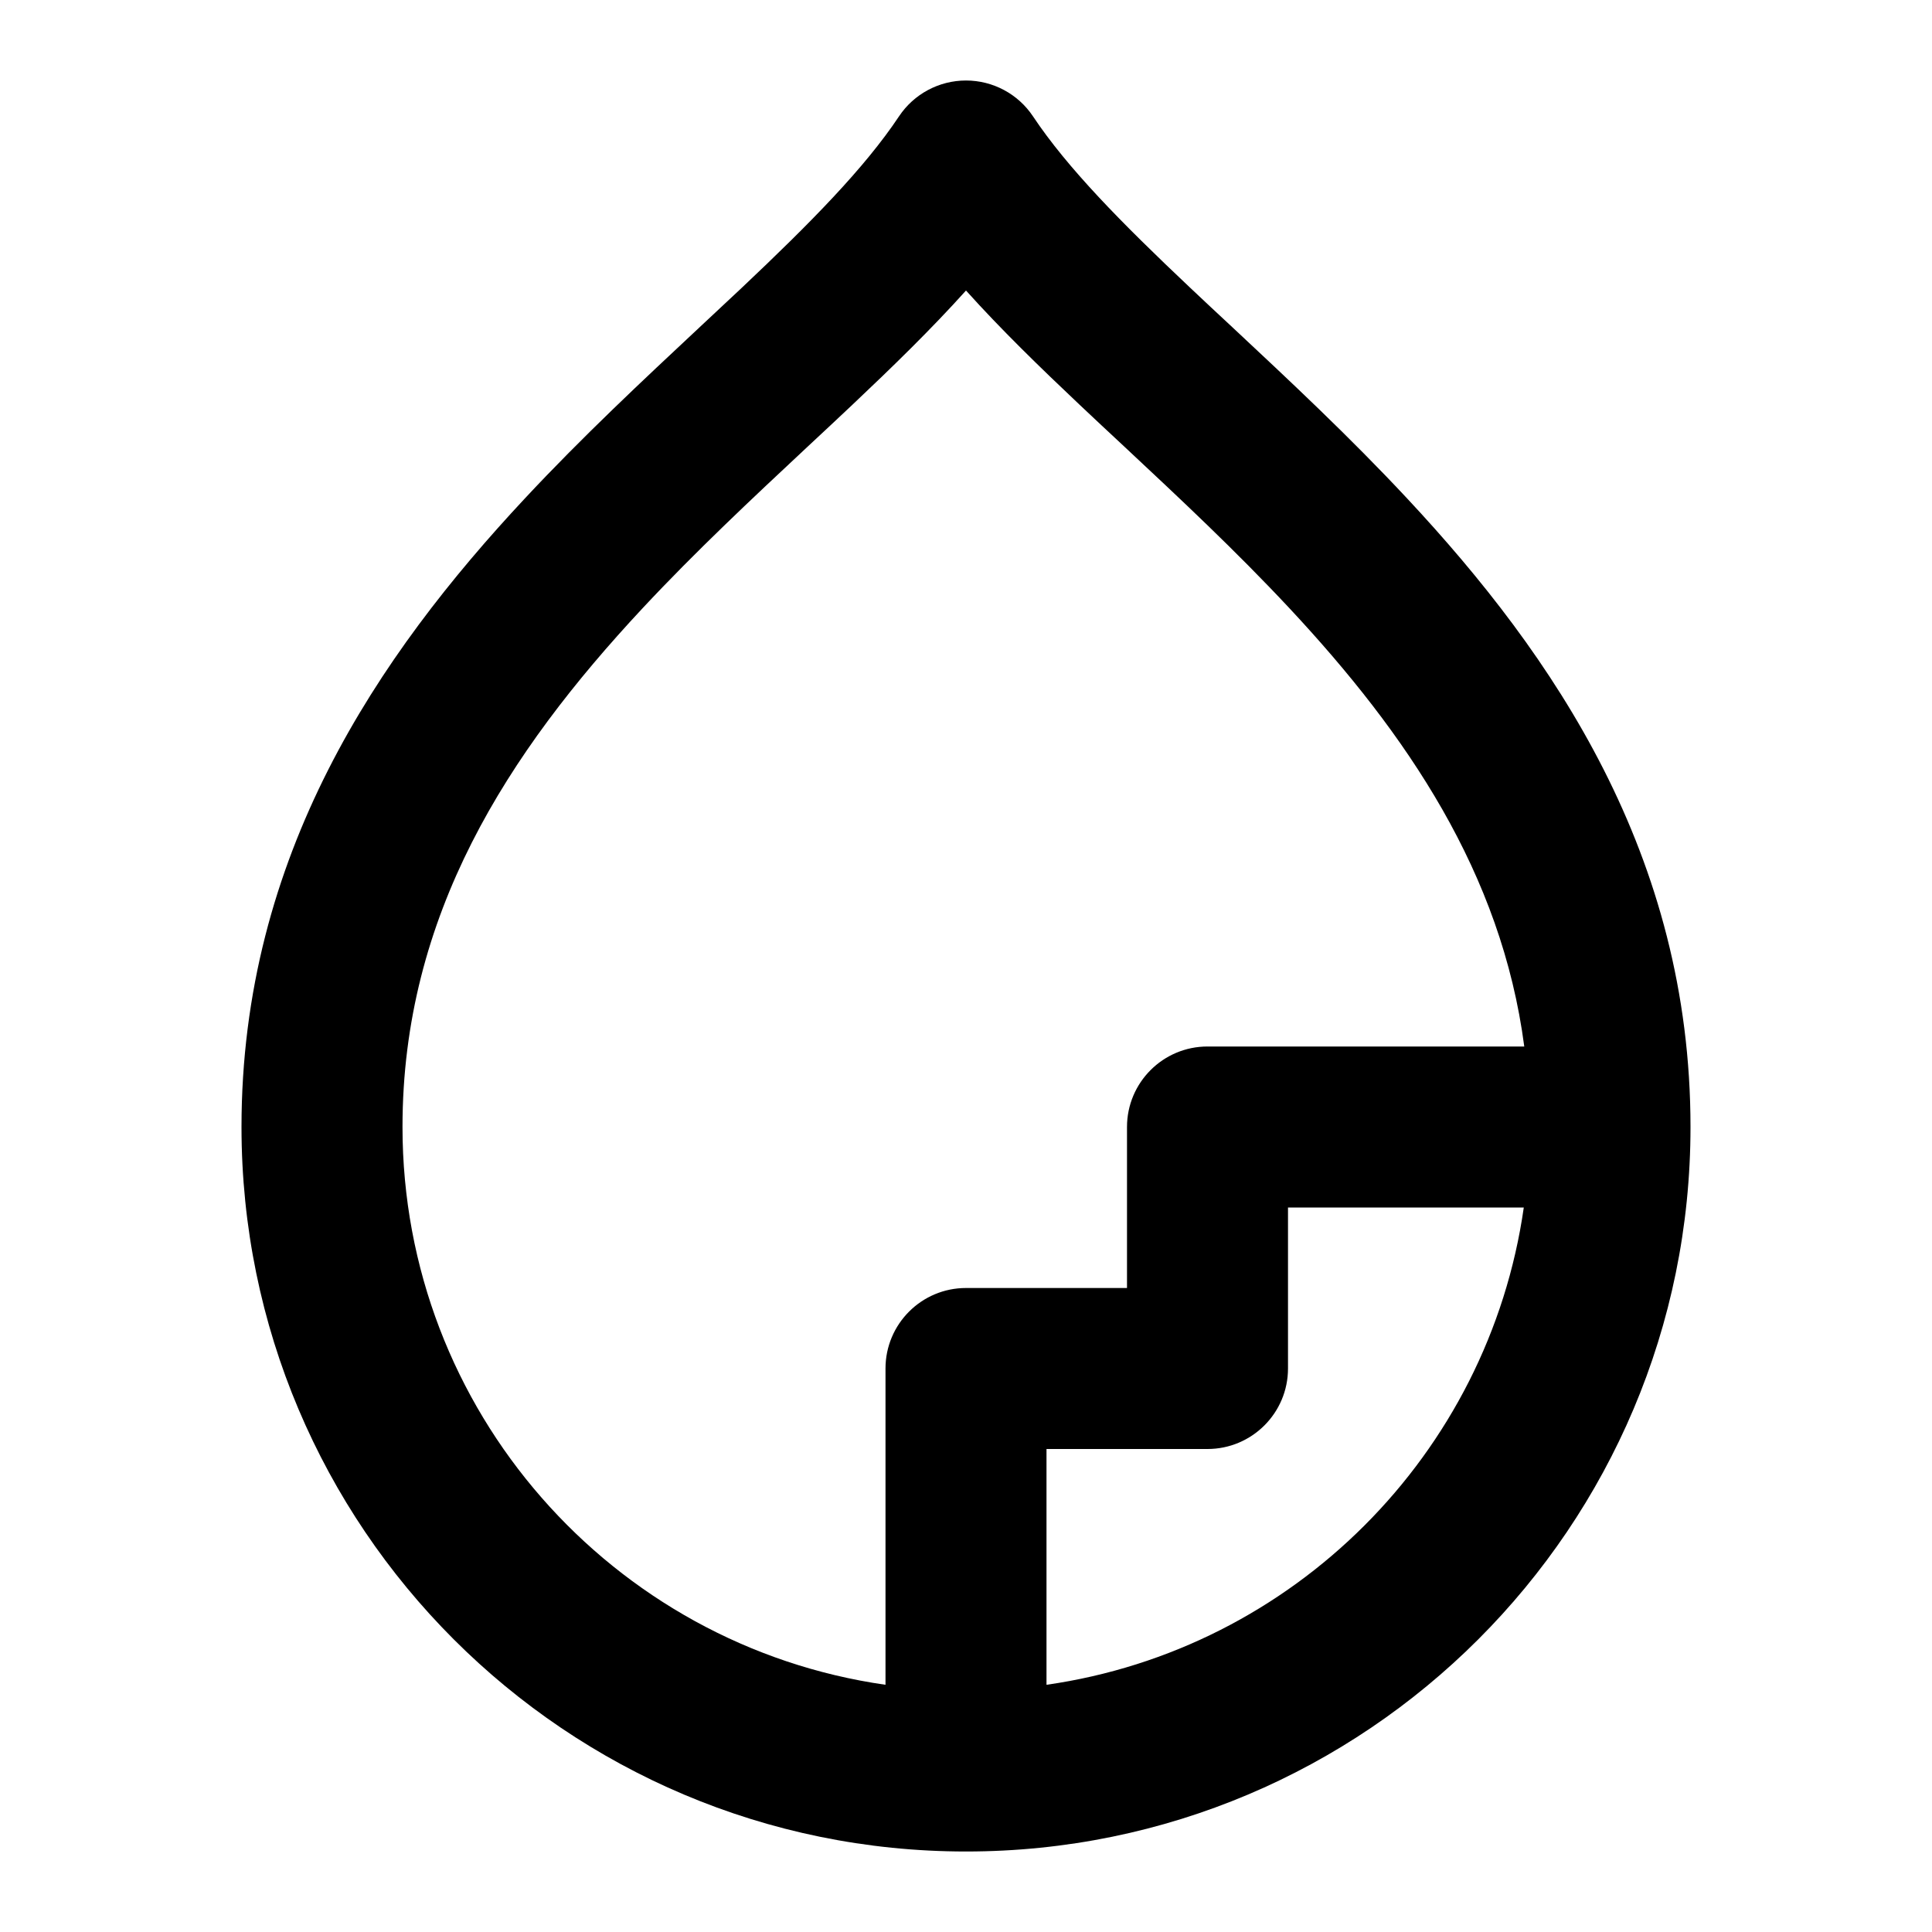 <svg width="24" height="24" viewBox="0 0 24 24" fill="none" xmlns="http://www.w3.org/2000/svg">
<path fill-rule="evenodd" clip-rule="evenodd" d="M12.832 1.445C12.647 1.167 12.334 1 12 1C11.666 1 11.353 1.167 11.168 1.445C10.739 2.089 10.068 2.769 9.22 3.57C9.049 3.731 8.873 3.896 8.691 4.065L8.691 4.065L8.691 4.065C7.997 4.714 7.235 5.425 6.519 6.193C4.698 8.143 3 10.629 3 14C3 18.971 7.029 23 12 23C16.971 23 21 18.971 21 14C21 10.629 19.302 8.143 17.481 6.193C16.765 5.425 16.003 4.714 15.309 4.065L15.309 4.065C15.127 3.896 14.95 3.731 14.78 3.57C13.932 2.769 13.261 2.089 12.832 1.445ZM18.935 13C18.653 10.848 17.479 9.121 16.019 7.557C15.354 6.845 14.658 6.194 13.97 5.551L13.97 5.551C13.781 5.375 13.593 5.2 13.407 5.024C12.918 4.562 12.433 4.091 12 3.609C11.567 4.091 11.082 4.562 10.593 5.024C10.407 5.2 10.219 5.375 10.03 5.551L10.03 5.551C9.342 6.194 8.646 6.845 7.981 7.557C6.302 9.357 5 11.371 5 14C5 17.526 7.608 20.444 11 20.929V17C11 16.448 11.448 16 12 16H14V14C14 13.448 14.448 13 15 13H18.935ZM13 20.929V18H15C15.552 18 16 17.552 16 17V15H18.929C18.491 18.066 16.066 20.491 13 20.929Z" fill="currentColor"/>
</svg>
